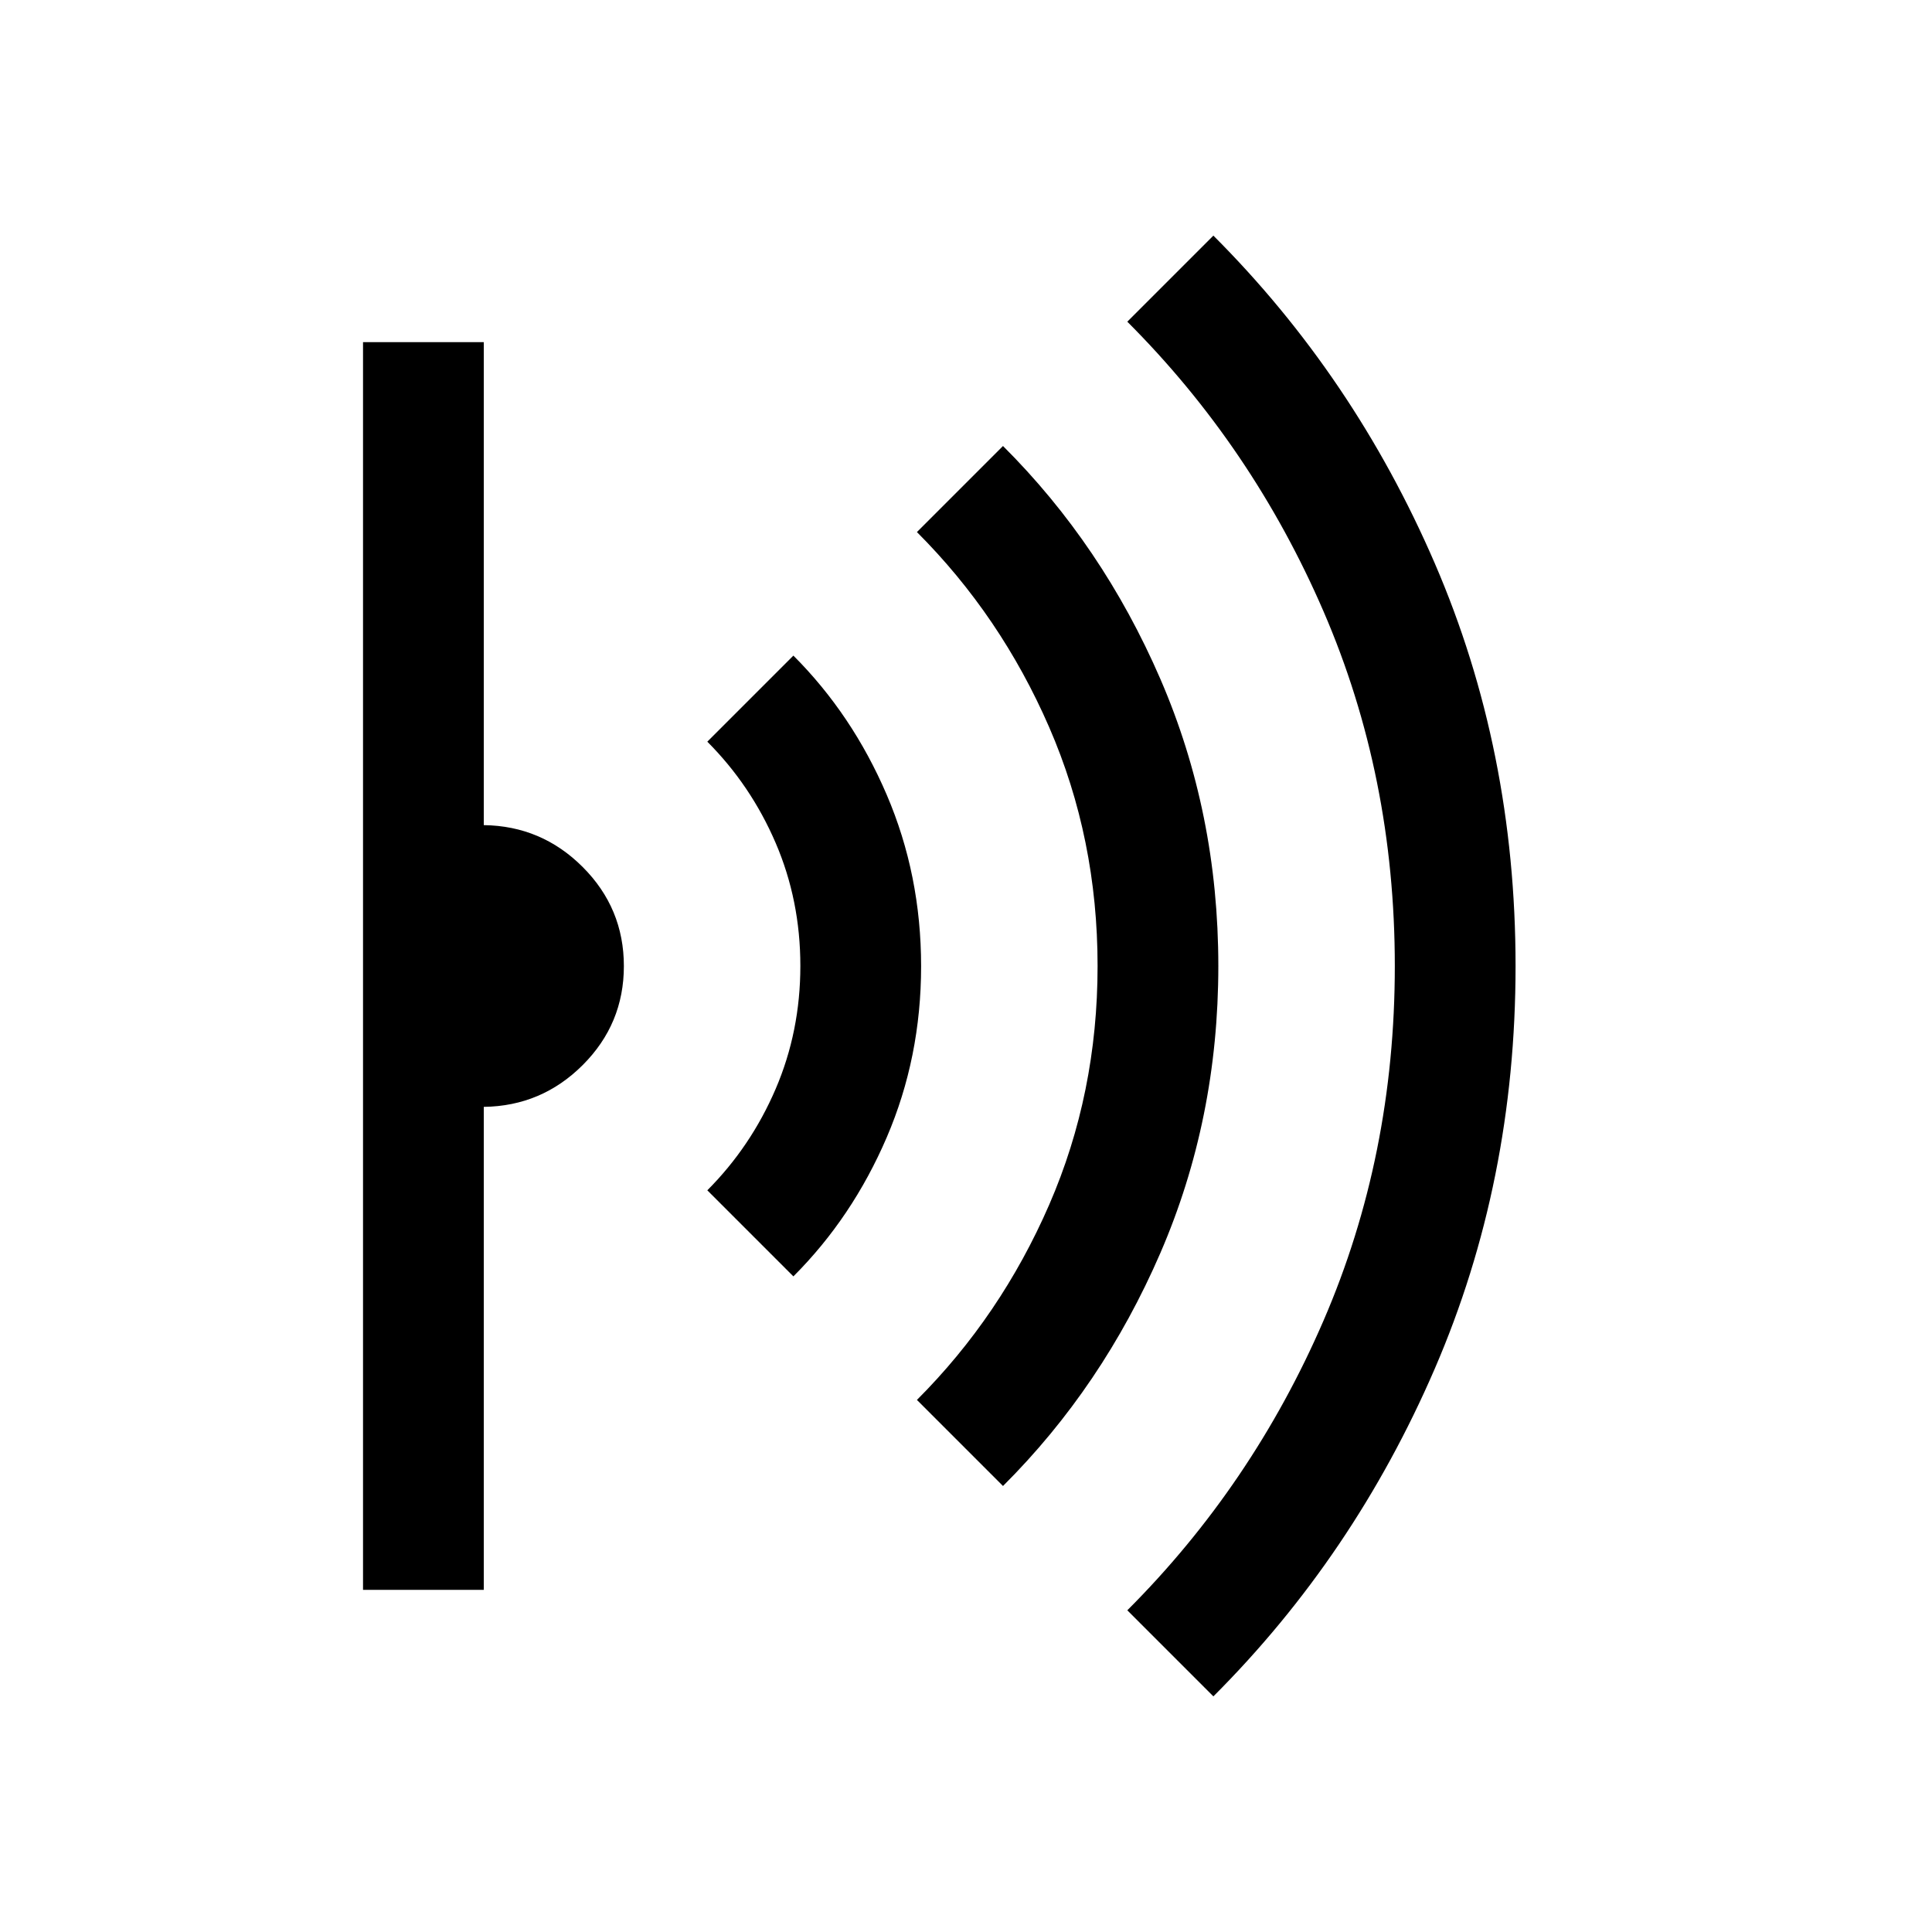 <svg xmlns="http://www.w3.org/2000/svg" height="24" viewBox="0 -960 960 960" width="24"><path d="m602.921-117.079-42.769-42.769q62.154-62.153 97.538-144.037Q693.075-385.77 693.075-480T657.69-656.115q-35.384-81.884-97.538-144.037l42.769-42.769q69.845 69.846 109.999 162.806Q753.073-587.156 753.073-480T712.92-279.885q-40.154 92.96-109.999 162.806ZM498.383-221.617l-42.768-42.768q41.692-41.693 65.73-97Q545.384-416.693 545.384-480q0-63.307-24.039-118.615-24.038-55.307-65.73-97l42.768-42.768q49.384 49.223 78.192 115.765Q605.382-556.076 605.382-480t-28.807 142.618q-28.808 66.542-78.192 115.765ZM394.23-325.77l-42.769-42.769q21.64-21.71 33.936-50.328 12.295-28.618 12.295-61.183t-12.295-61.147q-12.296-28.582-33.936-50.264l42.769-42.769q29.307 29.308 46.384 69.167t17.077 85.153q0 45.294-17.077 85.063-17.077 39.769-46.384 69.077ZM180.386-170.001v-619.998h59.999v240q28.769.384 49.191 20.845 20.423 20.46 20.423 49.191 0 28.732-20.423 49.155-20.422 20.423-49.191 20.807v240h-59.999Z"/></svg>